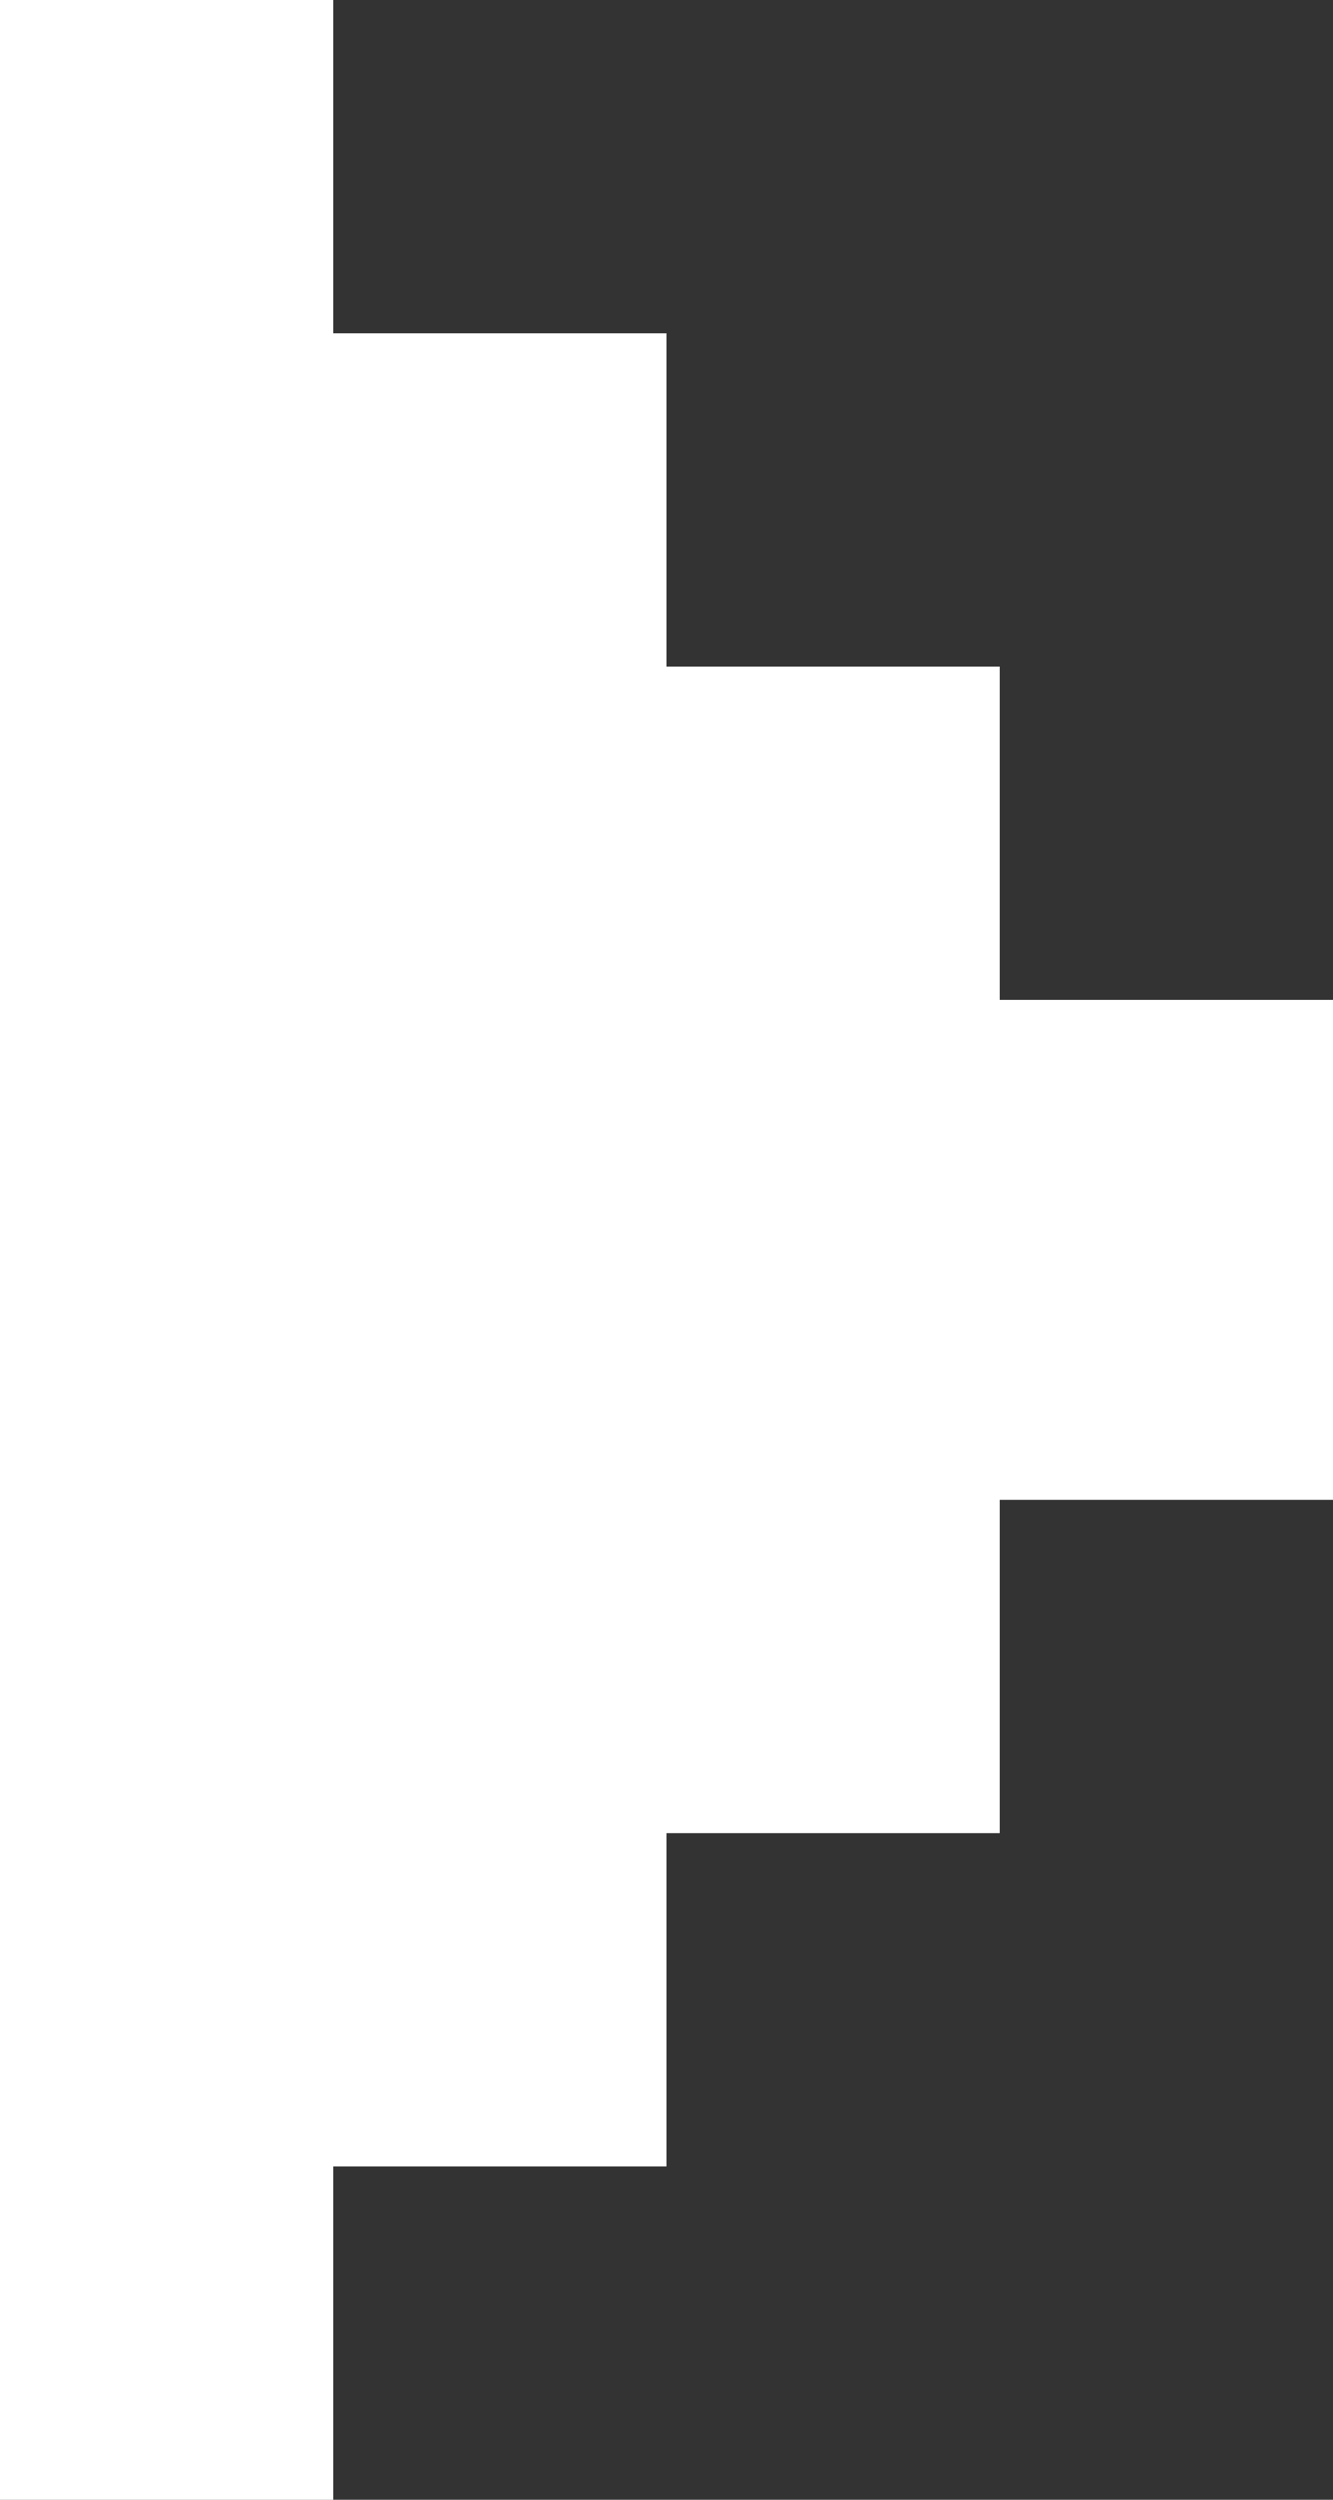 <?xml version="1.0" encoding="utf-8"?>
<!-- Generator: Adobe Illustrator 20.1.0, SVG Export Plug-In . SVG Version: 6.00 Build 0)  -->
<svg version="1.1" id="Layer_1" xmlns="http://www.w3.org/2000/svg" xmlns:xlink="http://www.w3.org/1999/xlink" x="0px" y="0px"
	 viewBox="0 0 8 15" style="enable-background:new 0 0 8 15;" xml:space="preserve">
<rect x="0" y="0" width="8" height="15" fill="#333333" stroke="none"/>
<style type="text/css">
	.st0{fill:#FFFFFF;}
</style>
<rect class="st0" width="2" height="15"/>
<rect x="2" y="2" class="st0" width="2" height="11"/>
<rect x="4" y="4" class="st0" width="2" height="7"/>
<rect x="6" y="6" class="st0" width="2" height="3"/>
</svg>
